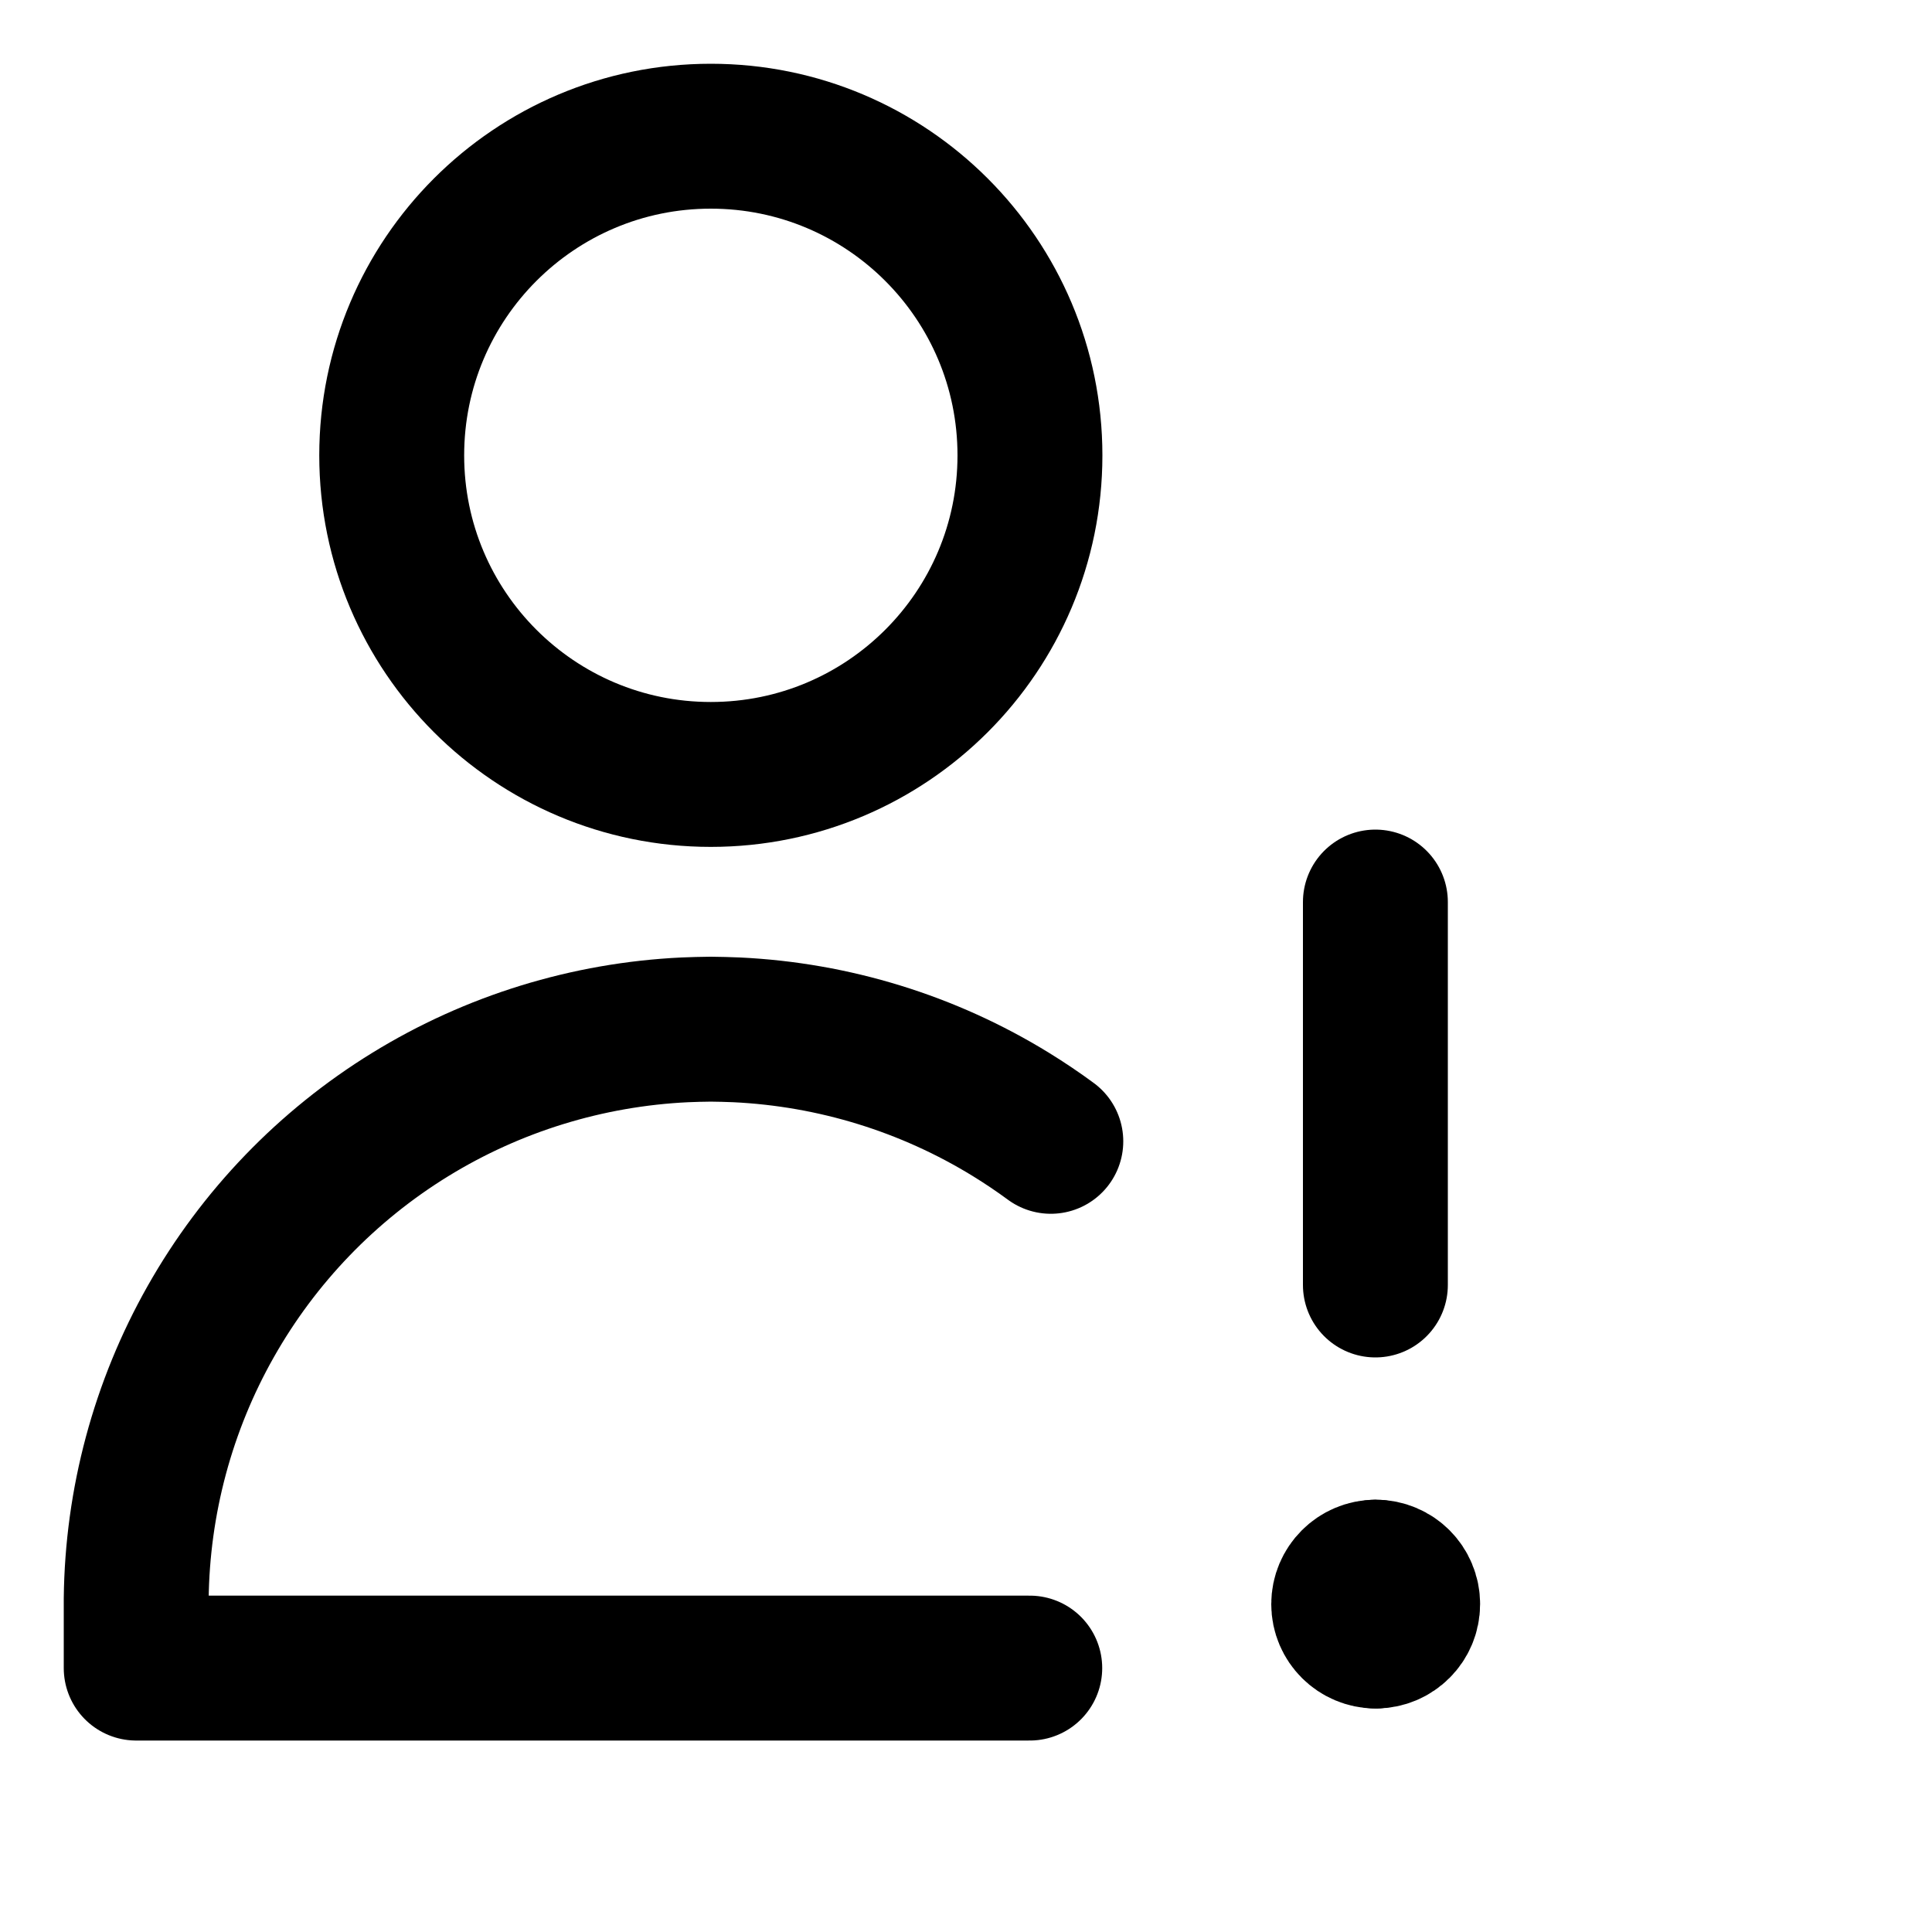 <svg width="20" height="20" viewBox="0 0 20 20" fill="none" xmlns="http://www.w3.org/2000/svg">
<g id="user-warning-5">
<g id="user-warning--user-warning-actions-human-geometric-person-single">
<path id="Vector" d="M7.358 8.017C9.183 8.017 10.662 6.538 10.662 4.714C10.662 2.889 9.183 1.41 7.358 1.41C5.534 1.41 4.055 2.889 4.055 4.714C4.055 6.538 5.534 8.017 7.358 8.017Z" stroke="black" stroke-width="1.5" stroke-linecap="round" stroke-linejoin="round"/>
<path id="Vector_2" d="M10.66 17.268H1.41V16.552C1.421 15.544 1.686 14.556 2.182 13.68C2.678 12.803 3.388 12.066 4.246 11.538C5.104 11.01 6.082 10.709 7.088 10.661C7.177 10.657 7.267 10.655 7.357 10.654C7.446 10.655 7.536 10.657 7.626 10.661C8.632 10.709 9.609 11.01 10.467 11.538C10.608 11.625 10.745 11.717 10.878 11.815" stroke="black" stroke-width="1.5" stroke-linecap="round" stroke-linejoin="round"/>
<path id="Vector_3" d="M14.238 9.338V13.302" stroke="black" stroke-width="1.5" stroke-linecap="round" stroke-linejoin="round"/>
<g id="Group 627">
<path id="Vector_4" d="M14.241 16.936C14.058 16.936 13.91 16.788 13.91 16.606C13.91 16.423 14.058 16.275 14.241 16.275" stroke="black" stroke-width="1.5" stroke-linecap="round" stroke-linejoin="round"/>
<path id="Vector_5" d="M14.242 16.936C14.425 16.936 14.572 16.788 14.572 16.606C14.572 16.423 14.425 16.275 14.242 16.275" stroke="black" stroke-width="1.5" stroke-linecap="round" stroke-linejoin="round"/>
</g>
</g>
</g>
</svg>
